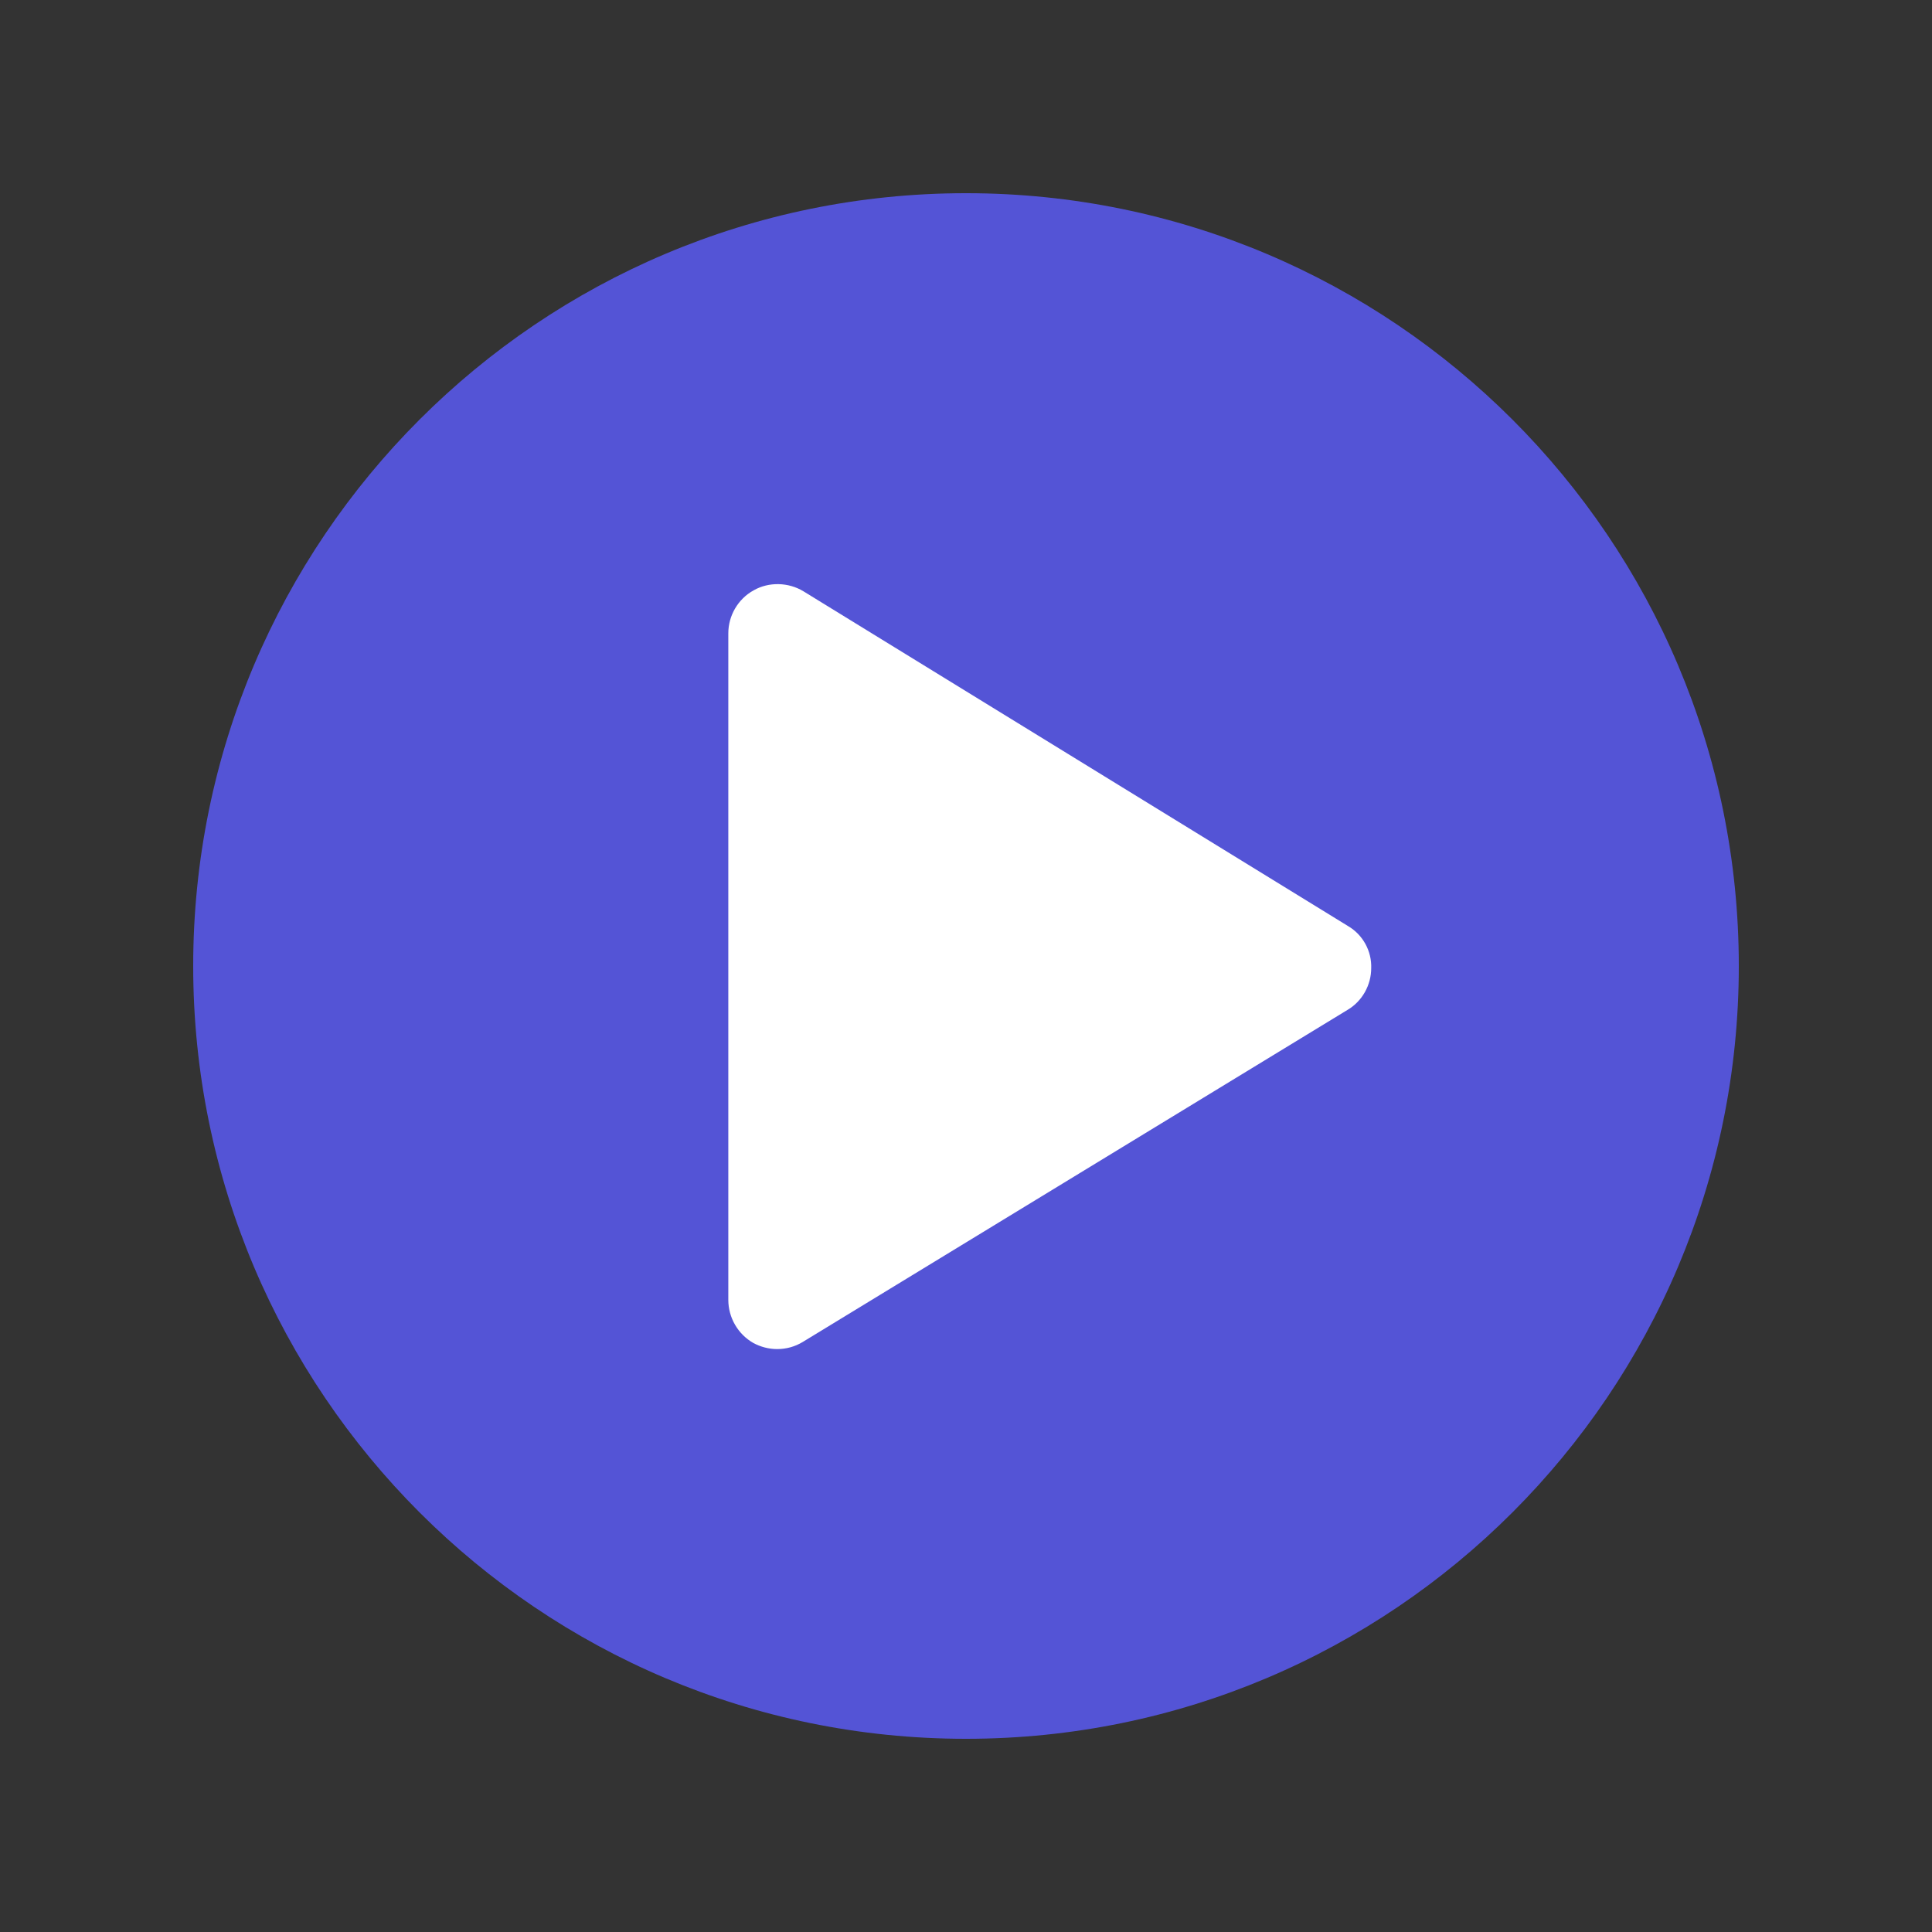<svg xmlns="http://www.w3.org/2000/svg" viewBox="0 0 75 75" version="1.2" class="w-20 h-20"><rect x="0" y="0" width="75" height="75" fill="#333333" stroke="none"/><defs><clipPath id="clip1"><path d="M 7.5 7.5 L 67.5 7.5 L 67.5 67.5 L 7.5 67.5 Z M 7.5 7.5 "></path></clipPath></defs><g id="surface1"><g clip-path="url(#clip1)" clip-rule="nonzero"><path d="M 67.5 37.5 C 67.5 20.934 54.066 7.5 37.5 7.5 C 20.934 7.5 7.5 20.934 7.5 37.5 C 7.5 54.066 20.934 67.5 37.5 67.5 C 54.066 67.5 67.5 54.066 67.5 37.5 Z M 67.5 37.5 " style="stroke: none; fill-rule: nonzero; fill: rgb(93, 93, 255); fill-opacity: 0.8;"></path></g><path d="M 52.336 35.953 L 31.188 22.953 C 30.609 22.602 29.848 22.578 29.254 22.918 C 28.648 23.254 28.273 23.898 28.273 24.586 L 28.273 50.461 C 28.273 51.152 28.648 51.793 29.242 52.133 C 29.531 52.289 29.848 52.371 30.172 52.371 C 30.523 52.371 30.863 52.277 31.164 52.094 L 52.312 39.203 C 52.883 38.867 53.23 38.238 53.23 37.586 C 53.254 36.918 52.906 36.289 52.336 35.953 Z M 52.336 35.953 " style="stroke: none; fill-rule: nonzero; fill: rgb(255, 255, 255); fill-opacity: 1;"></path></g></svg>